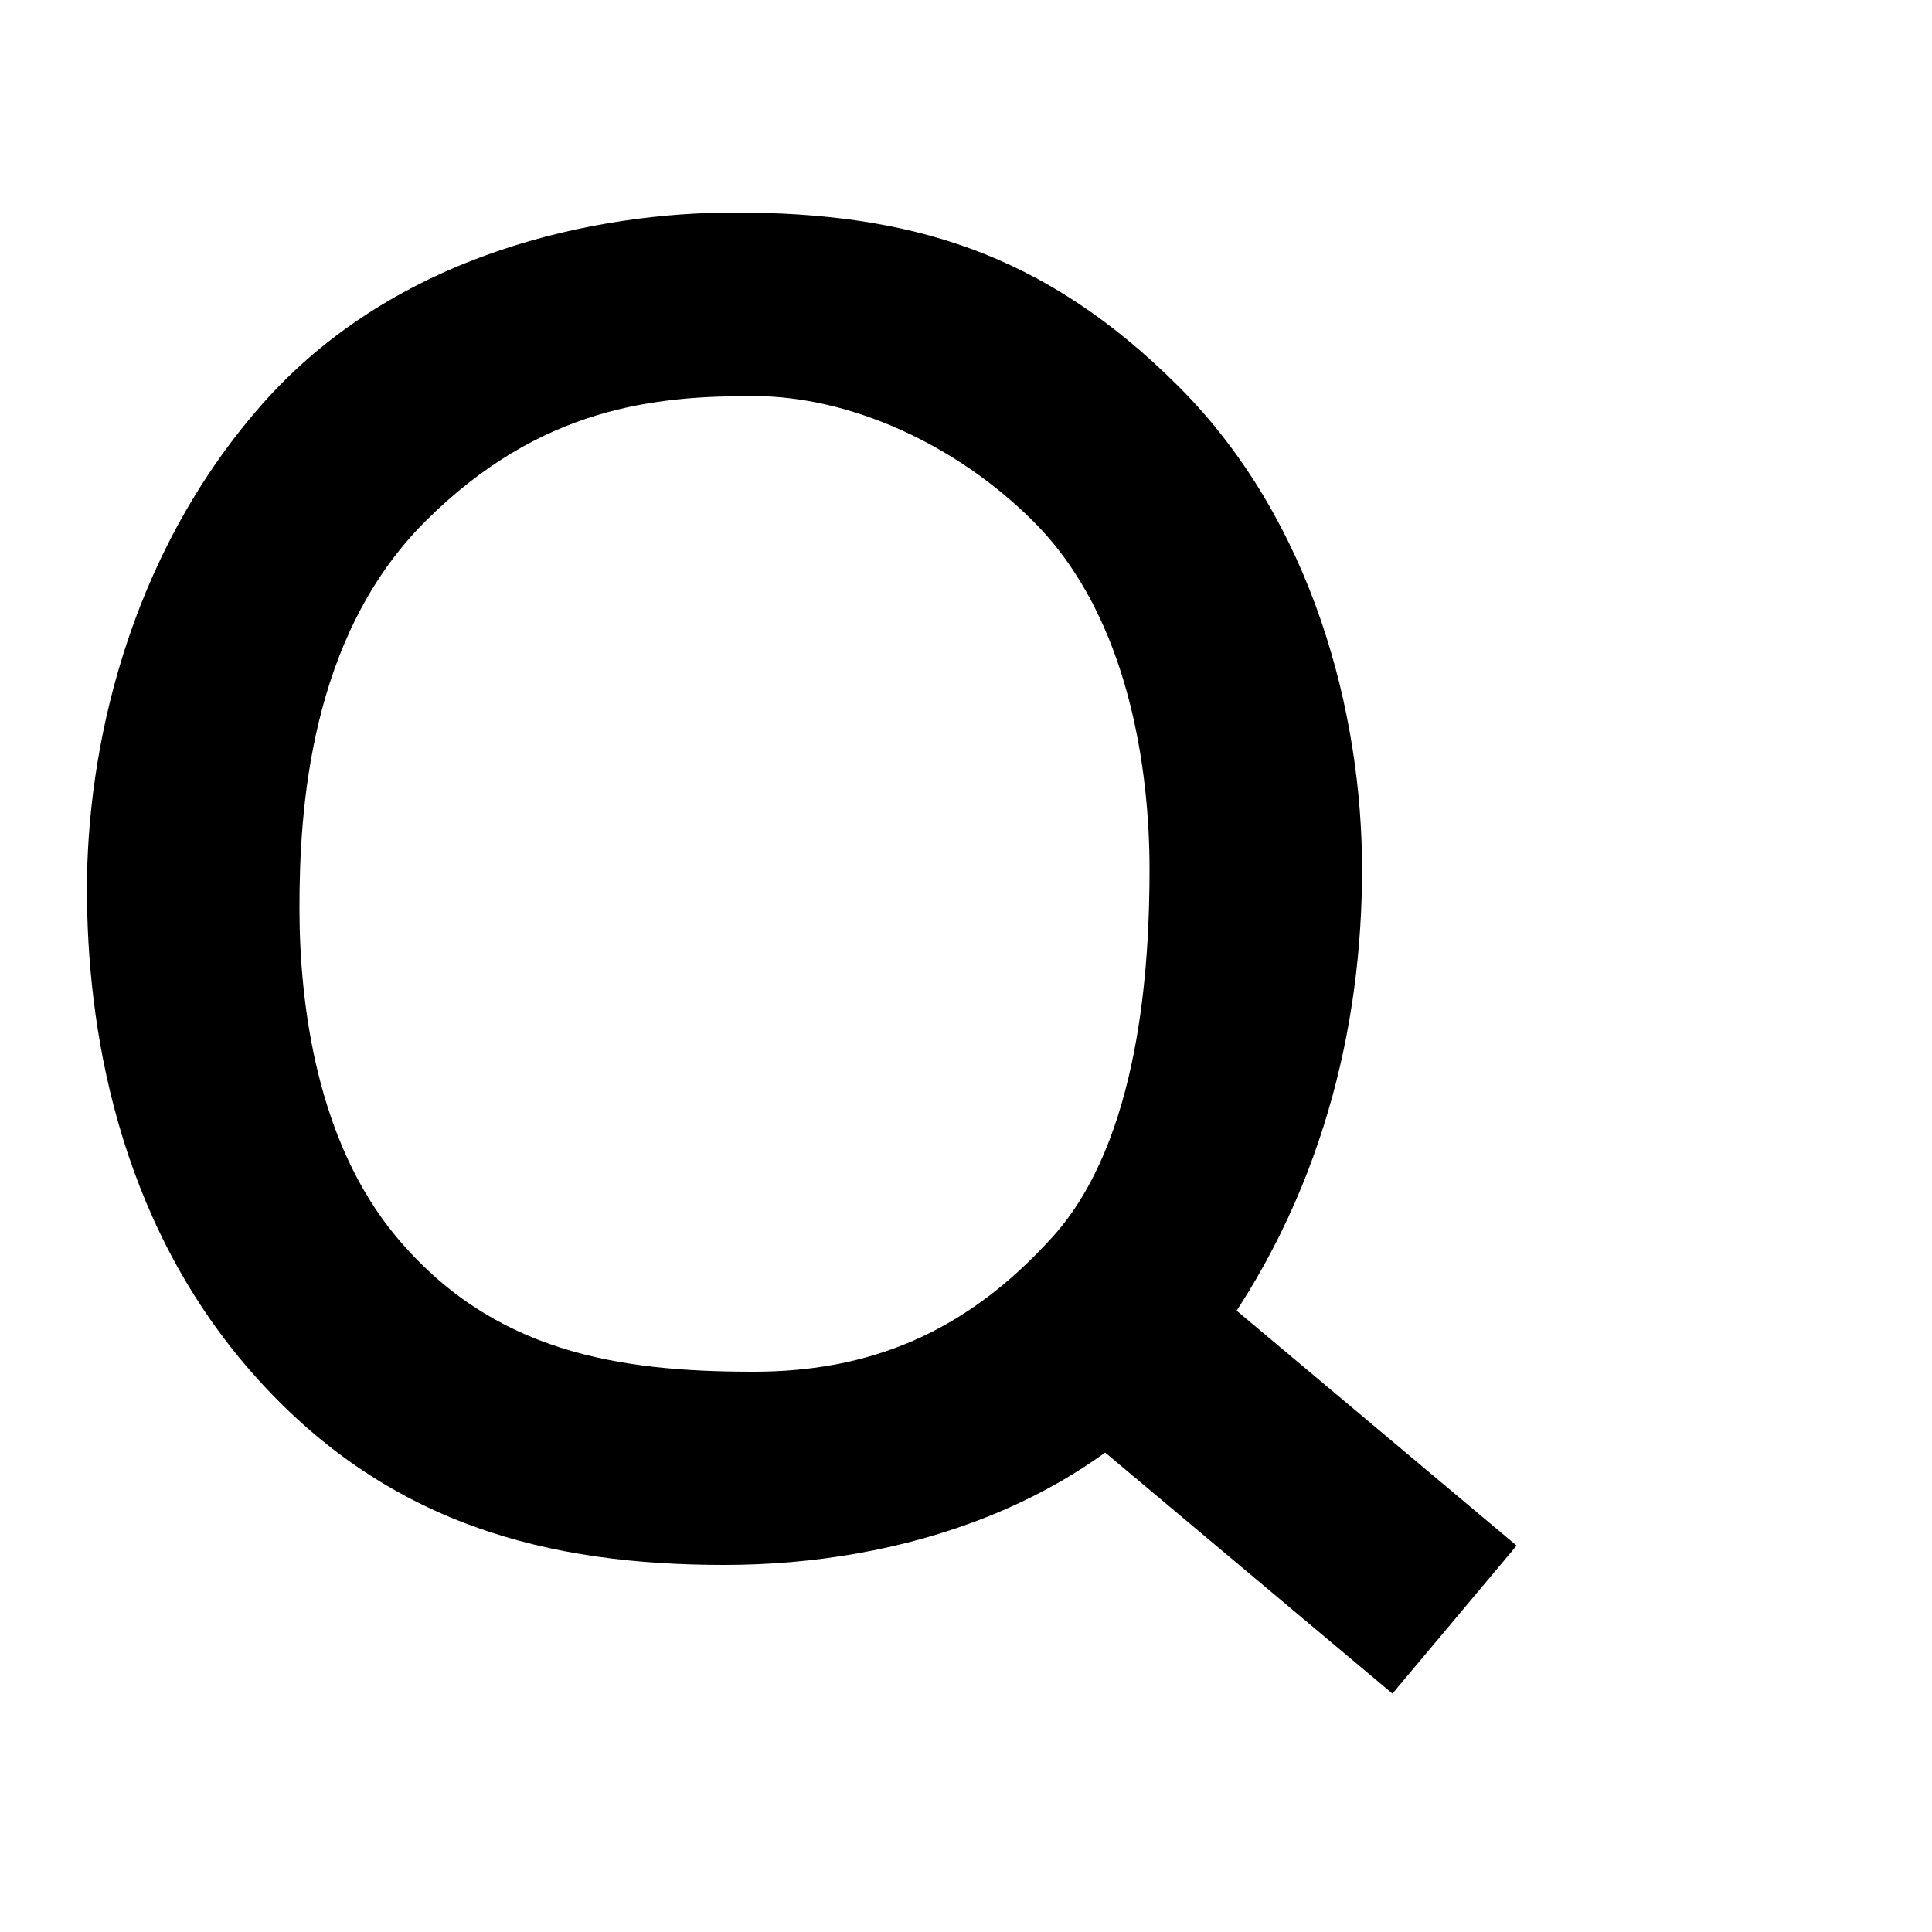 <?xml version="1.0" encoding="UTF-8" standalone="no"?>
<!-- Created with Inkscape (http://www.inkscape.org/) -->

<svg
   xmlns:dc="http://purl.org/dc/elements/1.1/"
   xmlns:cc="http://creativecommons.org/ns#"
   xmlns:rdf="http://www.w3.org/1999/02/22-rdf-syntax-ns#"
   xmlns:svg="http://www.w3.org/2000/svg"
   xmlns="http://www.w3.org/2000/svg"
   xmlns:sodipodi="http://sodipodi.sourceforge.net/DTD/sodipodi-0.dtd"
   xmlns:inkscape="http://www.inkscape.org/namespaces/inkscape"
   width="2000"
   height="2000"
   viewBox="0 0 529.167 529.167"
   version="1.1"
   id="svg6462"
   sodipodi:docname="Anima.svg"
   inkscape:version="0.92.5 (2060ec1f9f, 2020-04-08)">
  <defs
     id="defs6456" />
  <sodipodi:namedview
     id="base"
     pagecolor="#ffffff"
     bordercolor="#666666"
     borderopacity="1.0"
     inkscape:pageopacity="0.0"
     inkscape:pageshadow="2"
     inkscape:zoom="0.076499192"
     inkscape:cx="-922.34209"
     inkscape:cy="556.87762"
     inkscape:document-units="mm"
     inkscape:current-layer="layer2"
     showgrid="true"
     inkscape:window-width="1366"
     inkscape:window-height="745"
     inkscape:window-x="-8"
     inkscape:window-y="-8"
     inkscape:window-maximized="1"
     units="px"
     inkscape:snap-page="false"
     inkscape:snap-bbox="true"
     inkscape:bbox-paths="true"
     inkscape:bbox-nodes="true"
     inkscape:snap-bbox-edge-midpoints="true"
     inkscape:snap-bbox-midpoints="true"
     inkscape:snap-global="true"
     showguides="true"
     inkscape:object-paths="true"
     inkscape:snap-intersection-paths="true"
     inkscape:snap-grids="true"
     inkscape:snap-midpoints="true"
     inkscape:snap-smooth-nodes="true"
     inkscape:snap-text-baseline="true"
     inkscape:snap-object-midpoints="false"
     inkscape:snap-center="false">
    <inkscape:grid
       type="xygrid"
       id="grid4110"
       spacingx="2.646"
       spacingy="2.646"
       empspacing="4" />
  </sodipodi:namedview>
  <g
     transform="translate(3712.104,-1244.208)"
     id="g2338">
    <path
       inkscape:transform-center-y="-61.451349"
       inkscape:transform-center-x="68.634912"
       sodipodi:nodetypes="ccccc"
       inkscape:connector-curvature="0"
       id="path2365"
       d="m -3406.157,1575.703 109.449,91.838 -34.014,40.537 -109.449,-91.838 z"
       style="display:inline;fill:#000000;fill-opacity:1;stroke:none;stroke-width:3.175;stroke-linecap:round;stroke-linejoin:round;stroke-dasharray:6.35, 12.7;paint-order:stroke fill markers" />
    <path
       inkscape:label="O"
       sodipodi:nodetypes="ssssssssssssssssss"
       inkscape:connector-curvature="0"
       id="path2363"
       d="m -3511.021,1302.417 c -37.042,0 -92.604,10.583 -129.646,52.917 -37.042,42.333 -47.625,95.25 -47.625,132.292 0,37.042 7.937,89.958 44.979,132.292 37.042,42.333 82.021,52.917 129.646,52.917 47.625,0 100.542,-15.875 132.292,-58.208 31.75,-42.333 42.333,-89.958 42.333,-132.292 0,-42.333 -13.229,-95.25 -50.271,-132.292 -37.042,-37.042 -74.083,-47.625 -121.708,-47.625 z m 5.292,50.271 c 26.458,0 55.563,13.229 76.729,34.396 26.458,26.458 31.75,68.792 31.75,95.25 0,26.458 -2.646,74.083 -26.458,100.542 -23.812,26.458 -50.271,37.042 -82.021,37.042 -37.042,0 -71.438,-5.292 -97.896,-37.042 -21.692,-26.03 -26.458,-63.5 -26.458,-89.958 0,-26.458 2.646,-74.083 34.396,-105.833 31.75,-31.75 63.5,-34.396 89.958,-34.396 z"
       style="fill:#000000;fill-opacity:1;stroke:none;stroke-width:3.175;stroke-linecap:round;stroke-linejoin:round;stroke-dasharray:6.35, 12.7;paint-order:stroke fill markers" />
  </g>
  <g
     inkscape:groupmode="layer"
     id="layer2"
     inkscape:label="Layer 2" />
</svg>
